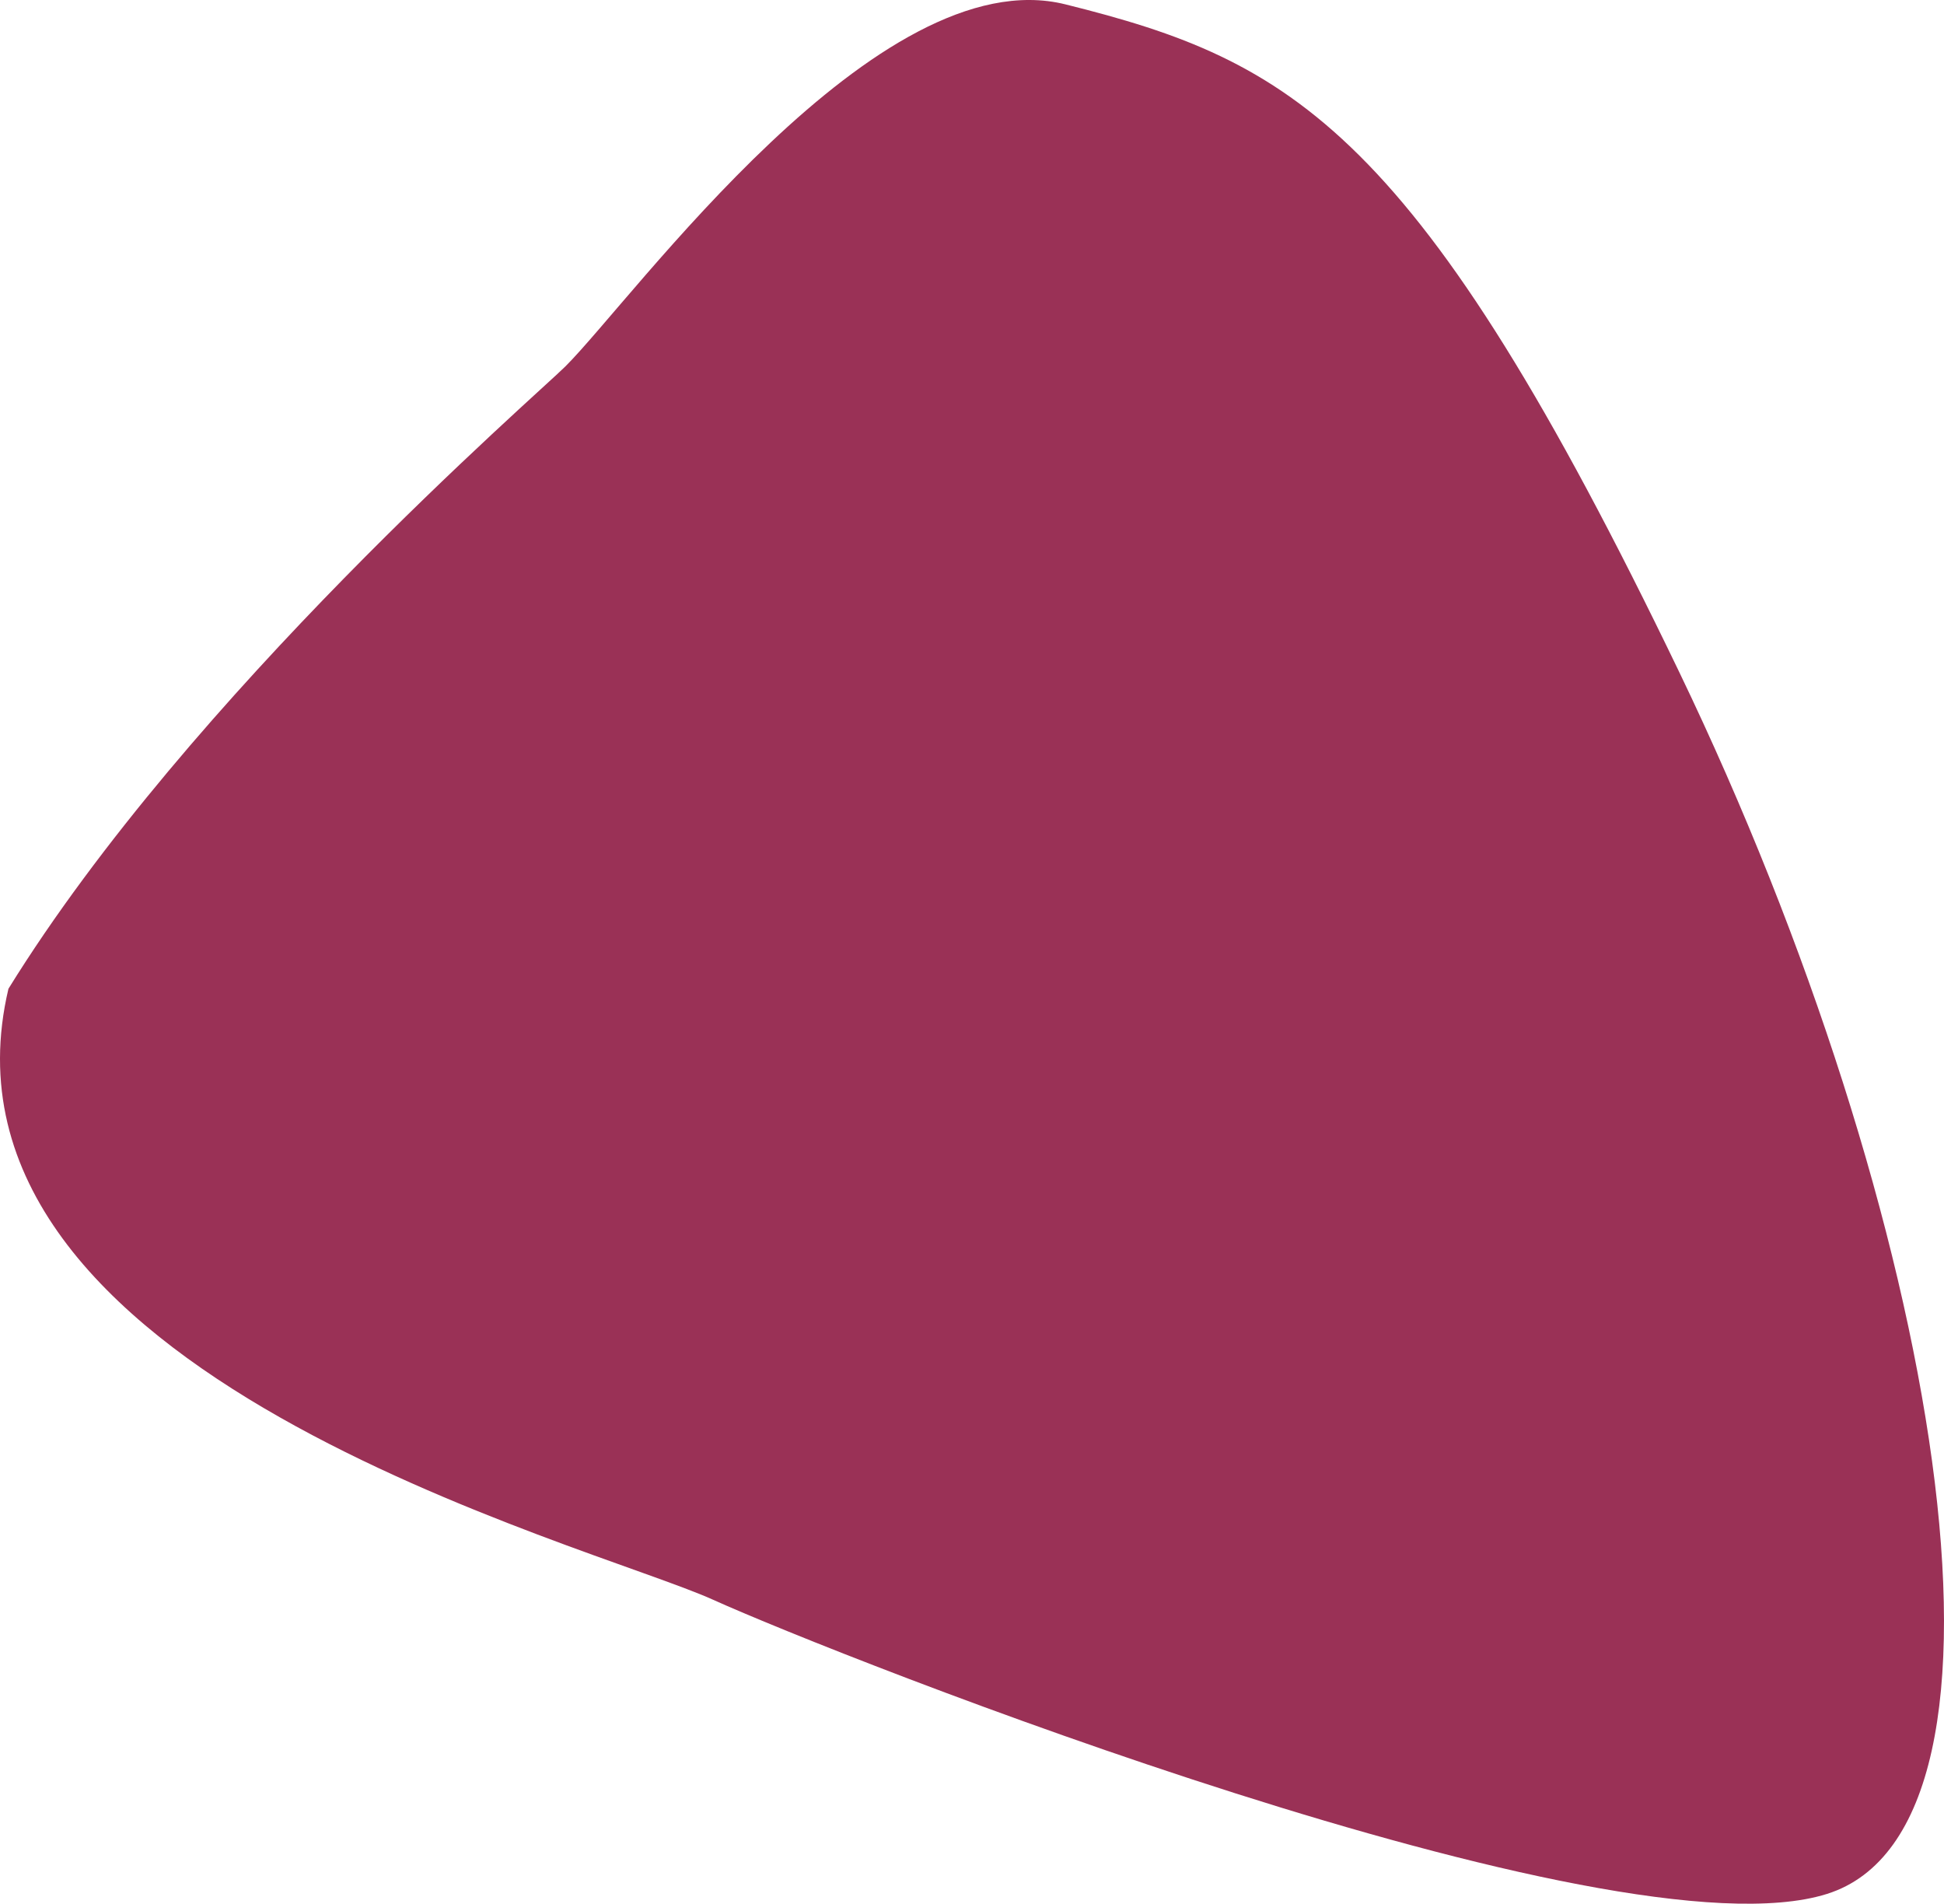 <svg width="191" height="187" viewBox="0 0 191 187" fill="none" xmlns="http://www.w3.org/2000/svg">
<path d="M0.83 97.124C18.696 68.227 52.722 38.807 55.547 35.995C62.247 29.326 86.264 -4.153 104.68 0.429C127.014 5.986 139.297 12.655 164.981 66.004C190.664 119.353 200.714 179.37 179.497 186.039C158.281 192.708 82.305 162.68 70.064 157.142C57.78 151.585 -8.104 134.913 0.83 97.124Z" fill="#9A3156"/>
</svg>
